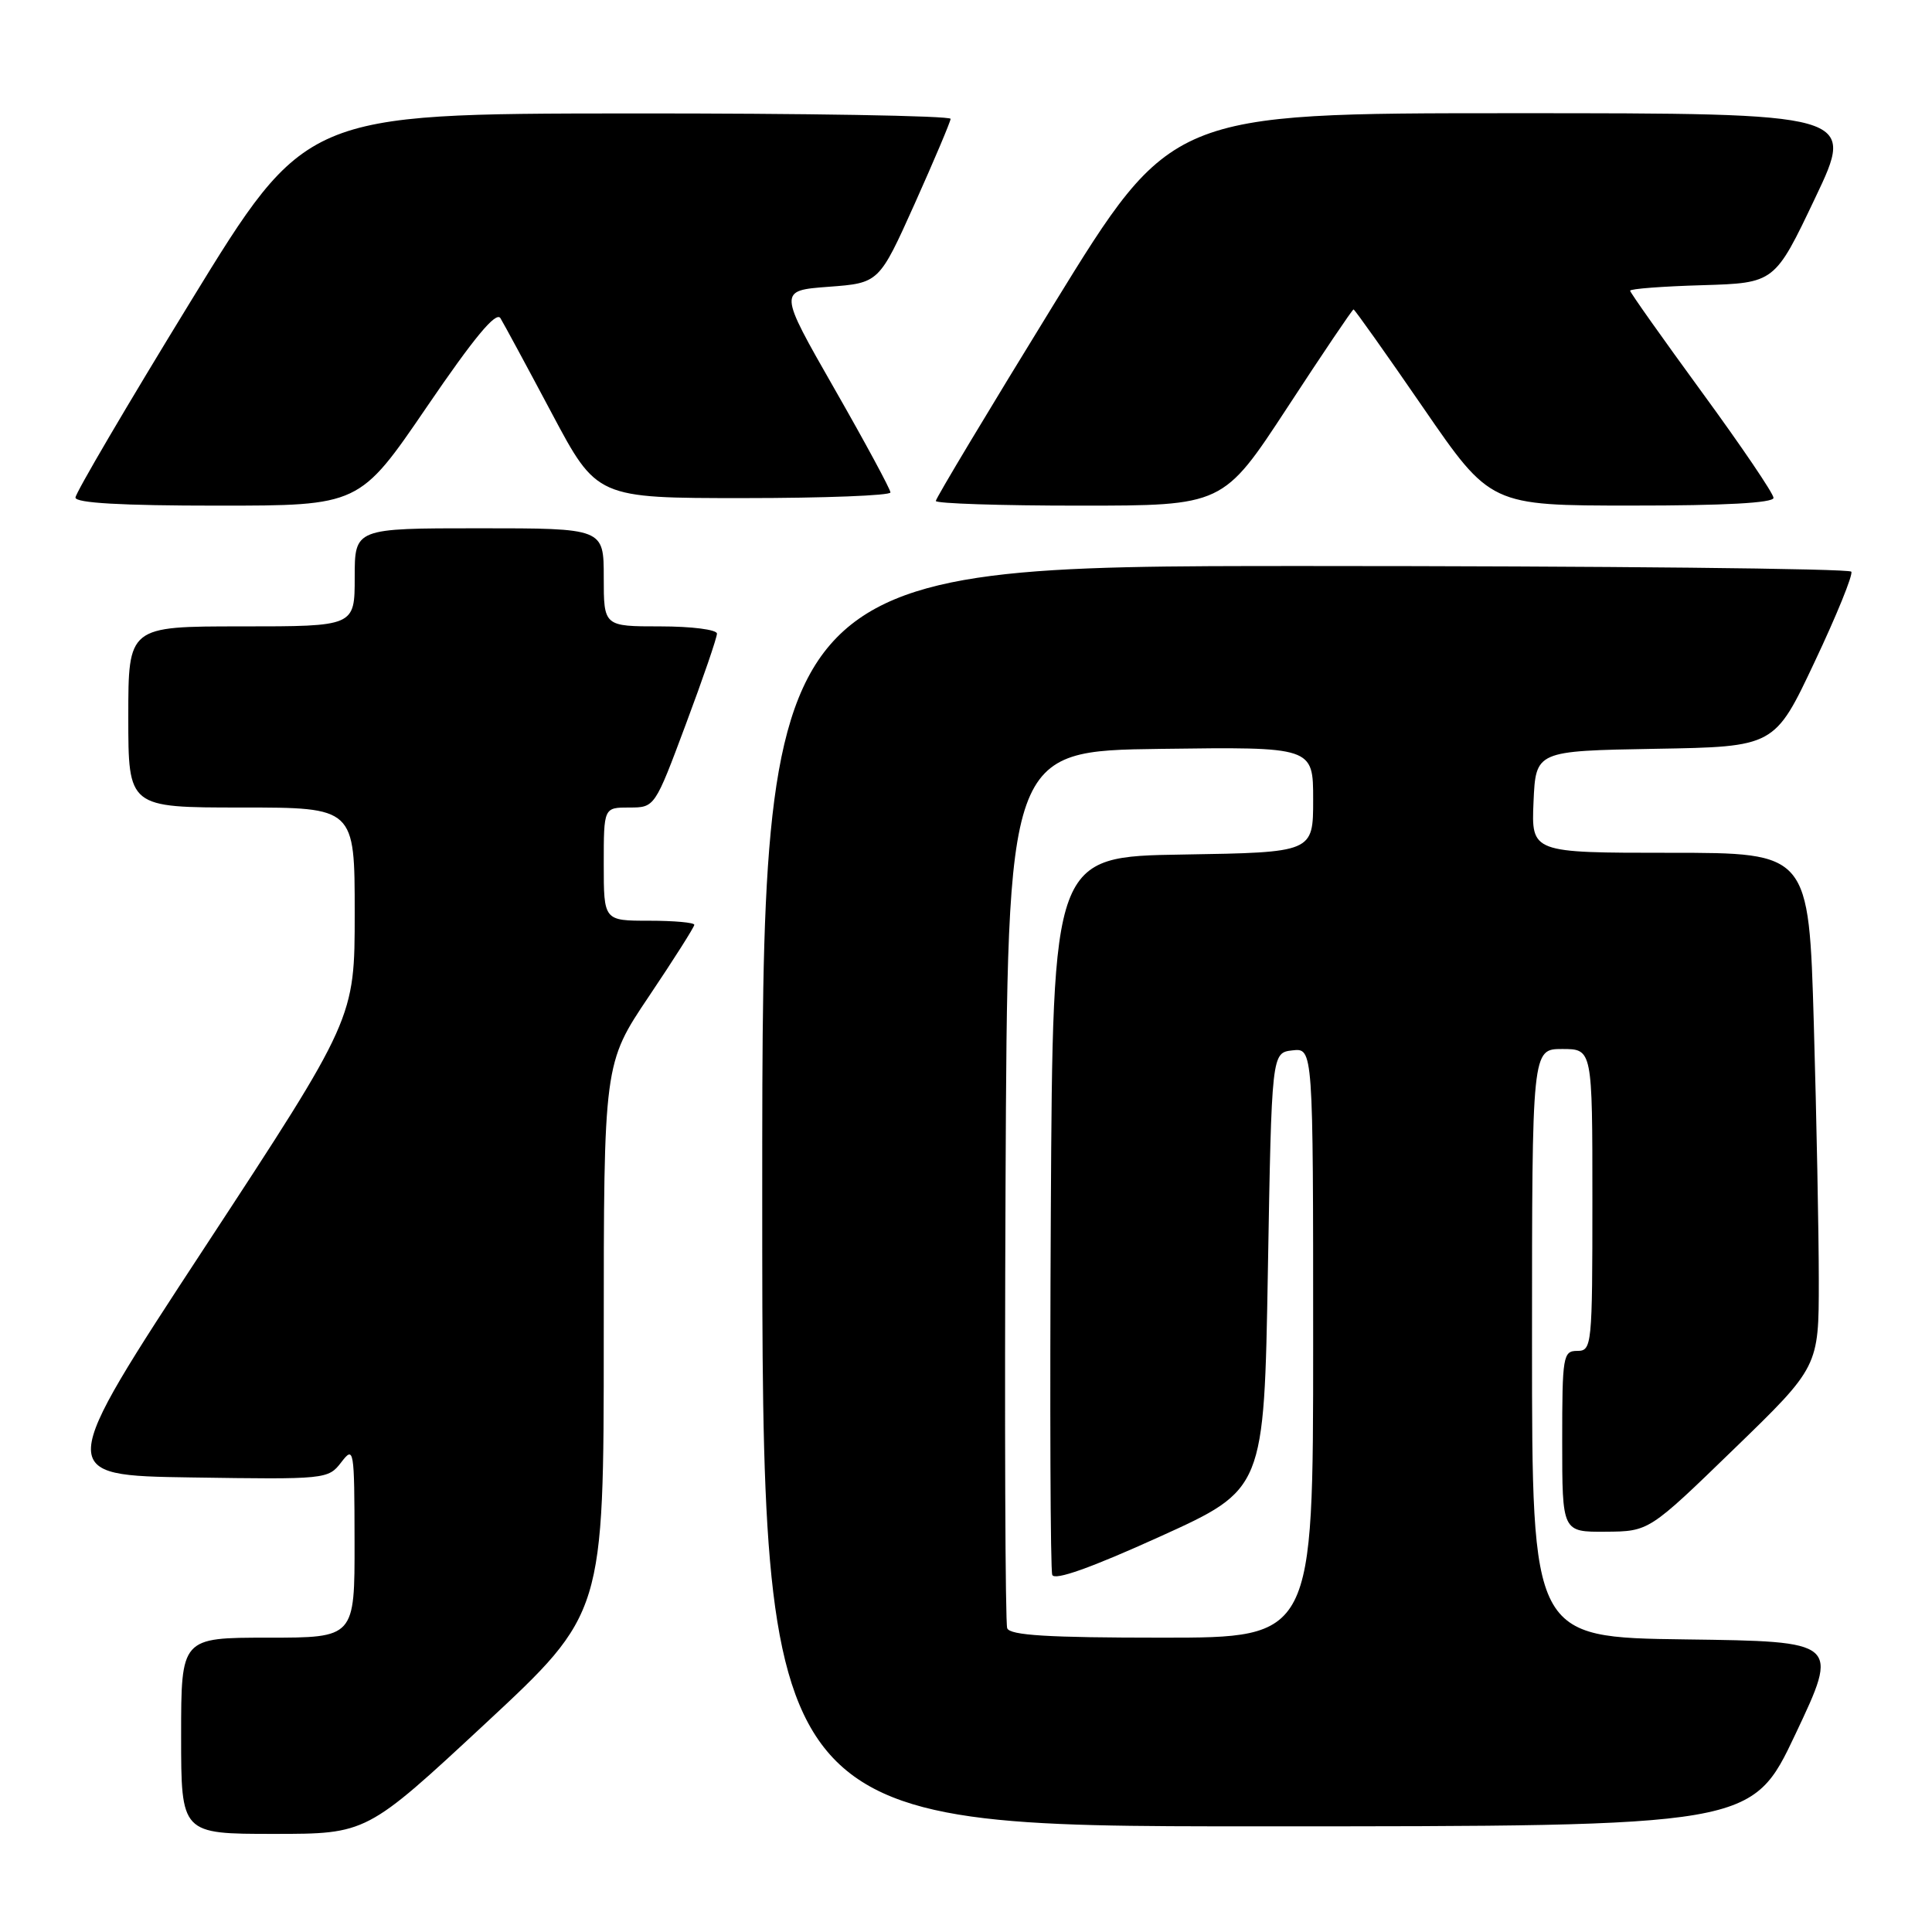 <?xml version="1.0" encoding="UTF-8" standalone="no"?>
<!DOCTYPE svg PUBLIC "-//W3C//DTD SVG 1.1//EN" "http://www.w3.org/Graphics/SVG/1.1/DTD/svg11.dtd" >
<svg xmlns="http://www.w3.org/2000/svg" xmlns:xlink="http://www.w3.org/1999/xlink" version="1.1" viewBox="0 0 256 256">
 <g >
 <path fill="currentColor"
d=" M 64.29 228.40 C 80.00 213.79 80.00 213.79 80.00 177.36 C 80.00 140.92 80.00 140.92 86.00 132.00 C 89.30 127.09 92.00 122.83 92.00 122.54 C 92.00 122.24 89.30 122.00 86.00 122.00 C 80.00 122.00 80.00 122.00 80.00 114.50 C 80.00 107.00 80.00 107.00 83.38 107.00 C 86.76 107.00 86.76 107.00 90.88 95.96 C 93.15 89.90 95.00 84.50 95.00 83.96 C 95.00 83.43 91.65 83.00 87.50 83.00 C 80.00 83.00 80.00 83.00 80.00 76.50 C 80.00 70.00 80.00 70.00 63.50 70.00 C 47.00 70.00 47.00 70.00 47.00 76.50 C 47.00 83.00 47.00 83.00 32.00 83.00 C 17.00 83.00 17.00 83.00 17.00 95.00 C 17.00 107.00 17.00 107.00 32.00 107.00 C 47.00 107.00 47.00 107.00 47.00 120.98 C 47.00 134.96 47.00 134.96 27.16 165.23 C 7.32 195.50 7.32 195.50 25.39 195.77 C 43.15 196.04 43.49 196.01 45.21 193.77 C 46.90 191.57 46.96 191.91 46.98 204.25 C 47.00 217.00 47.00 217.00 35.50 217.00 C 24.00 217.00 24.00 217.00 24.00 230.00 C 24.00 243.00 24.00 243.00 36.29 243.00 C 48.58 243.00 48.58 243.00 64.29 228.40 Z  M 237.92 229.75 C 243.71 217.50 243.71 217.50 223.35 217.23 C 203.00 216.96 203.00 216.96 203.00 177.98 C 203.00 139.00 203.00 139.00 207.00 139.00 C 211.00 139.00 211.00 139.00 211.00 159.00 C 211.00 178.33 210.93 179.00 209.00 179.00 C 207.11 179.00 207.00 179.67 207.00 191.00 C 207.00 203.00 207.00 203.00 212.75 202.96 C 218.50 202.92 218.50 202.92 229.75 192.01 C 241.00 181.11 241.00 181.11 241.00 169.71 C 241.00 163.45 240.70 148.13 240.34 135.66 C 239.68 113.00 239.68 113.00 221.29 113.00 C 202.91 113.00 202.91 113.00 203.20 106.25 C 203.50 99.50 203.50 99.50 219.32 99.22 C 235.15 98.95 235.15 98.95 240.44 87.72 C 243.36 81.55 245.55 76.16 245.31 75.75 C 245.08 75.34 212.51 75.00 172.94 75.00 C 101.00 75.00 101.00 75.00 101.00 158.50 C 101.00 242.00 101.00 242.00 166.57 242.00 C 232.13 242.00 232.13 242.00 237.92 229.75 Z  M 56.56 53.91 C 62.82 44.73 65.73 41.22 66.31 42.16 C 66.76 42.90 69.82 48.56 73.11 54.75 C 79.09 66.00 79.09 66.00 98.55 66.00 C 109.25 66.00 118.00 65.66 117.99 65.25 C 117.99 64.84 114.65 58.65 110.56 51.50 C 103.13 38.50 103.13 38.50 109.80 38.00 C 116.48 37.50 116.48 37.50 121.20 27.00 C 123.79 21.22 125.93 16.16 125.96 15.75 C 125.98 15.34 106.76 15.01 83.25 15.03 C 40.50 15.07 40.50 15.07 25.25 39.96 C 16.86 53.65 10.00 65.34 10.00 65.93 C 10.00 66.65 16.11 67.00 28.82 67.00 C 47.63 67.00 47.63 67.00 56.56 53.91 Z  M 170.58 54.00 C 175.25 46.85 179.20 41.00 179.35 41.00 C 179.50 41.00 183.65 46.85 188.56 53.99 C 197.50 66.99 197.50 66.99 216.25 66.99 C 228.47 67.00 235.00 66.64 235.00 65.97 C 235.00 65.40 230.72 59.09 225.50 51.95 C 220.28 44.80 216.00 38.76 216.00 38.52 C 216.00 38.27 220.31 37.94 225.58 37.79 C 235.16 37.50 235.16 37.50 240.51 26.25 C 245.87 15.00 245.87 15.00 200.54 15.00 C 155.21 15.00 155.21 15.00 139.60 40.38 C 131.02 54.33 124.00 66.03 124.00 66.38 C 124.00 66.72 132.57 67.00 143.03 67.00 C 162.07 67.00 162.07 67.00 170.58 54.00 Z  M 133.46 215.75 C 133.20 215.06 133.10 188.62 133.24 157.00 C 133.50 99.50 133.50 99.50 153.75 99.23 C 174.00 98.96 174.00 98.96 174.00 105.96 C 174.00 112.95 174.00 112.95 156.75 113.23 C 139.50 113.50 139.50 113.50 139.24 160.50 C 139.10 186.35 139.18 208.03 139.43 208.68 C 139.73 209.47 144.56 207.75 153.69 203.61 C 167.50 197.35 167.50 197.35 168.00 168.42 C 168.50 139.50 168.50 139.50 171.25 139.18 C 174.00 138.87 174.00 138.87 174.00 177.93 C 174.00 217.00 174.00 217.00 153.97 217.00 C 138.87 217.00 133.82 216.69 133.46 215.75 Z "/>
</g>
</svg>